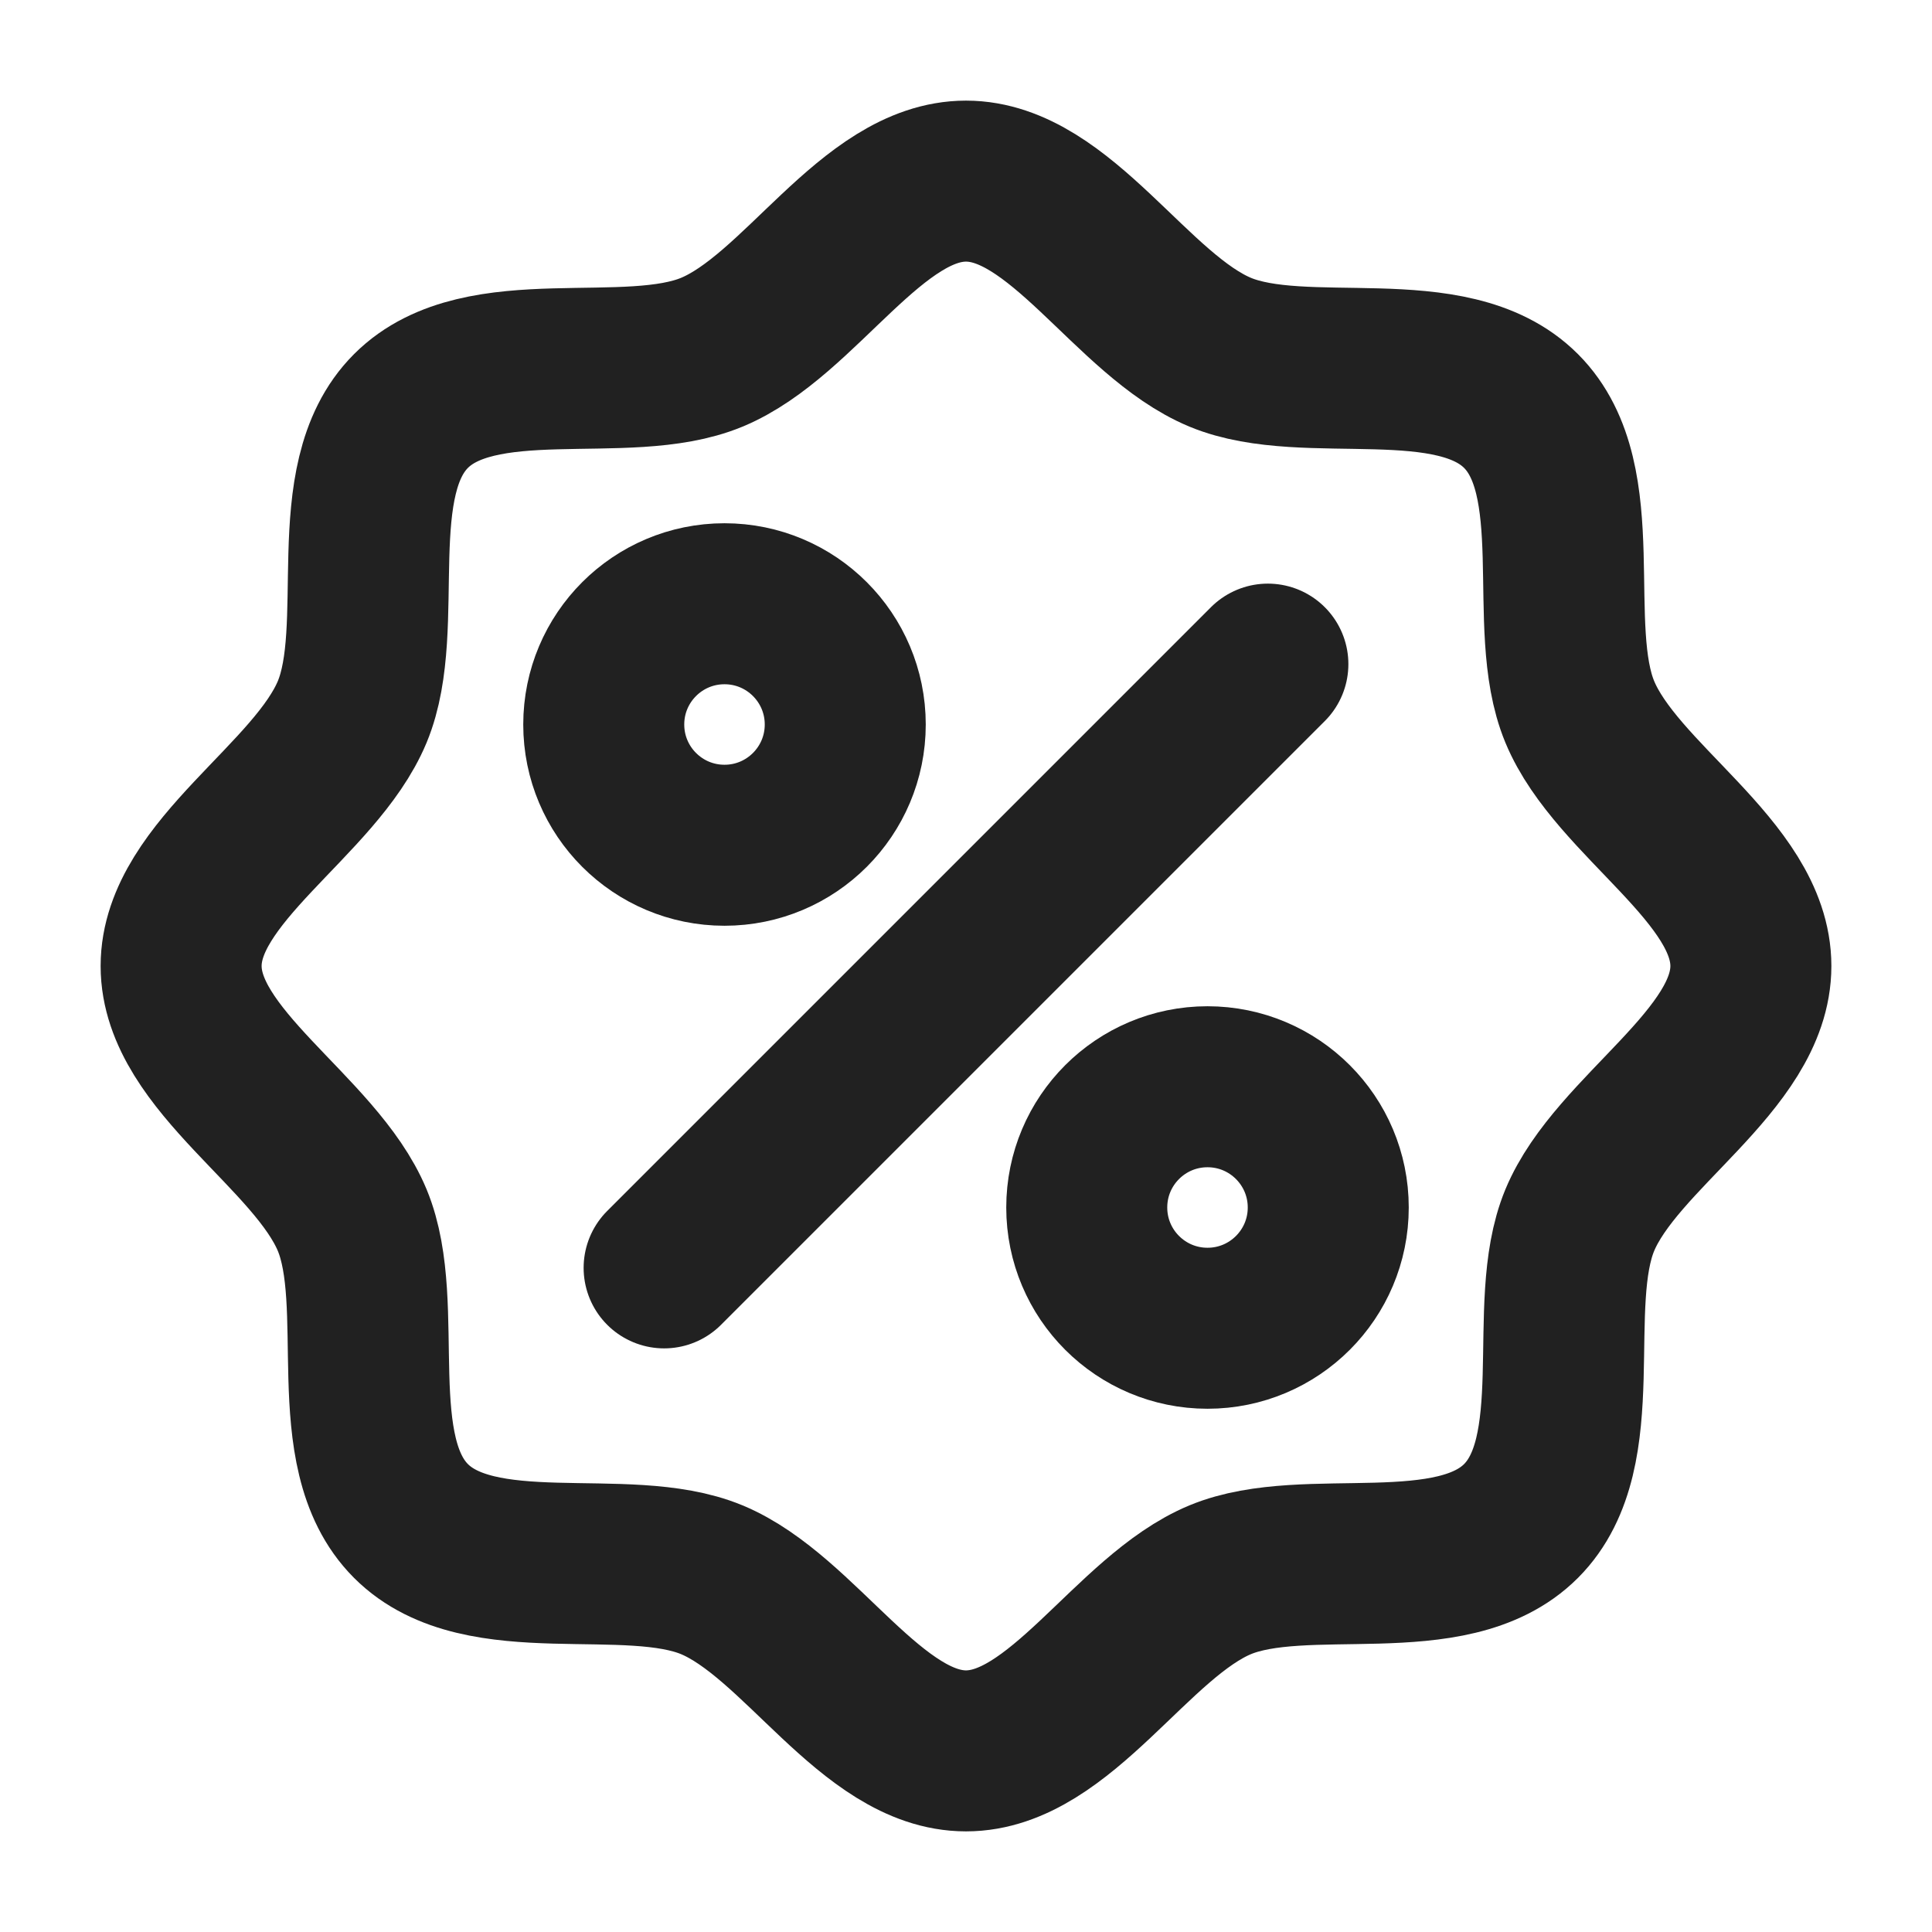 <svg width="48" height="48" viewBox="0 0 48 48" fill="none" xmlns="http://www.w3.org/2000/svg">
<g clip-path="url(#clip0_15_518)">
<path d="M10.211 37.789C8.486 36.064 9.63 32.439 8.752 30.317C7.841 28.125 4.5 26.344 4.5 24C4.5 21.656 7.841 19.875 8.752 17.683C9.63 15.562 8.486 11.936 10.211 10.211C11.936 8.486 15.562 9.63 17.683 8.752C19.884 7.841 21.656 4.5 24 4.5C26.344 4.5 28.125 7.841 30.317 8.752C32.439 9.63 36.064 8.486 37.789 10.211C39.514 11.936 38.37 15.561 39.248 17.683C40.159 19.884 43.5 21.656 43.5 24C43.5 26.344 40.159 28.125 39.248 30.317C38.37 32.439 39.514 36.064 37.789 37.789C36.064 39.514 32.439 38.37 30.317 39.248C28.125 40.159 26.344 43.5 24 43.5C21.656 43.5 19.875 40.159 17.683 39.248C15.562 38.37 11.936 39.514 10.211 37.789Z" stroke="#212121" stroke-width="4" stroke-linecap="round" stroke-linejoin="round"/>
<path d="M18 21C19.657 21 21 19.657 21 18C21 16.343 19.657 15 18 15C16.343 15 15 16.343 15 18C15 19.657 16.343 21 18 21Z" stroke="#212121" stroke-width="4" stroke-linecap="round" stroke-linejoin="round"/>
<path d="M30 33C31.657 33 33 31.657 33 30C33 28.343 31.657 27 30 27C28.343 27 27 28.343 27 30C27 31.657 28.343 33 30 33Z" stroke="#212121" stroke-width="4" stroke-linecap="round" stroke-linejoin="round"/>
<path d="M16.5 31.5L31.5 16.5" stroke="#212121" stroke-width="4" stroke-linecap="round" stroke-linejoin="round"/>
</g>
<defs>
<clipPath id="clip0_15_518">
<rect width="48" height="48" fill="white"/>
</clipPath>
</defs>
</svg>
